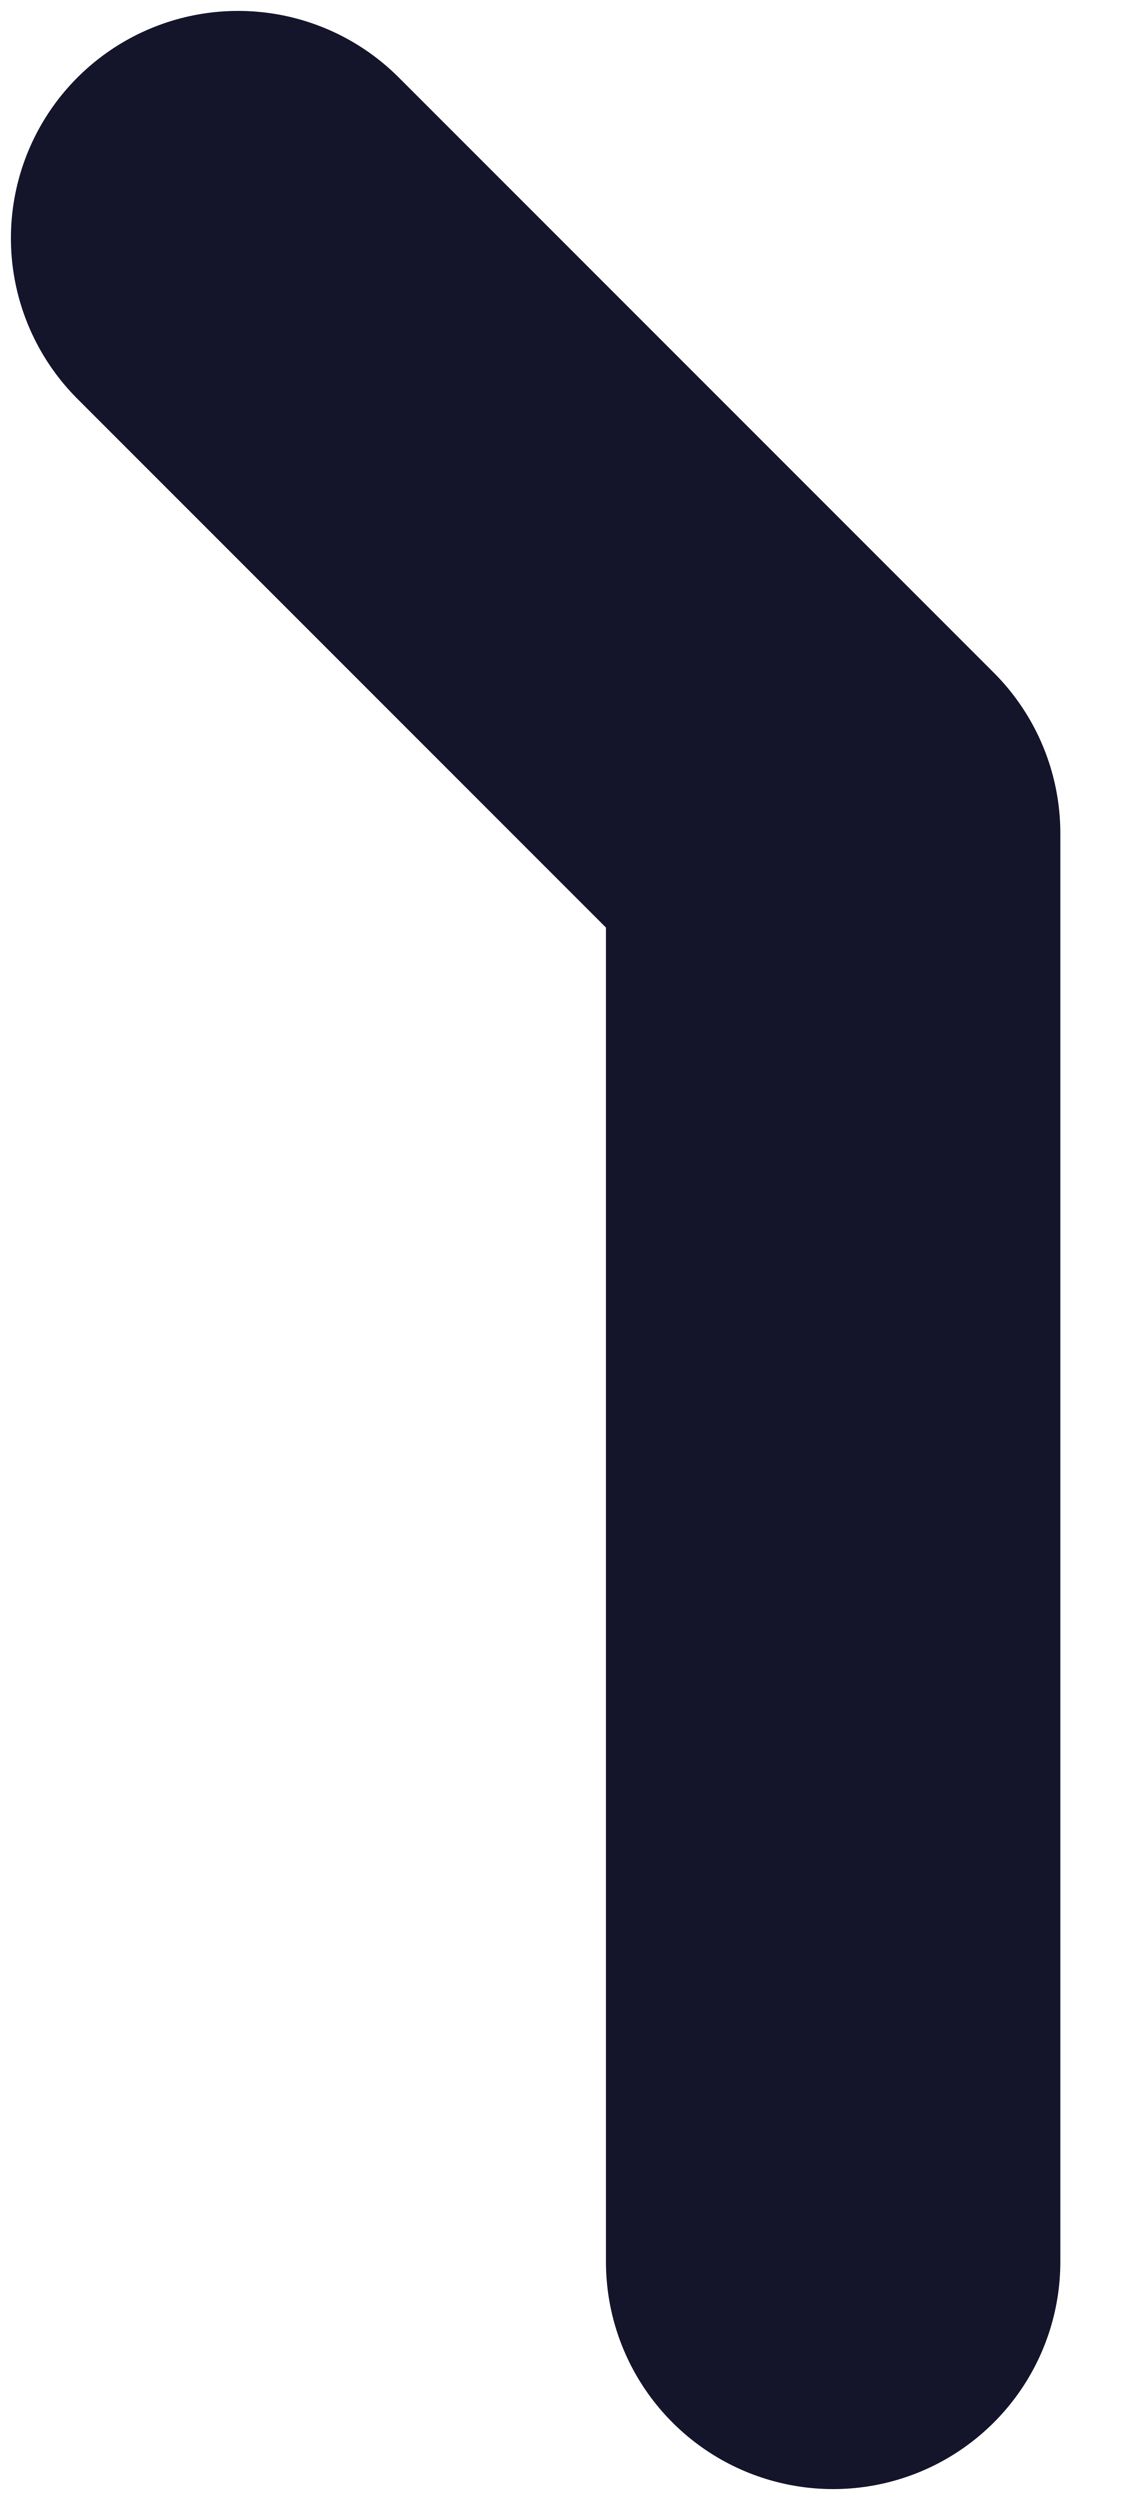 <svg width="5" height="11" viewBox="0 0 5 11" fill="none" xmlns="http://www.w3.org/2000/svg">
<path d="M3.667 9.952L3.667 3.667L1.048 1.048" stroke="#14142B" stroke-width="2" stroke-linecap="round" stroke-linejoin="round"/>
</svg>

